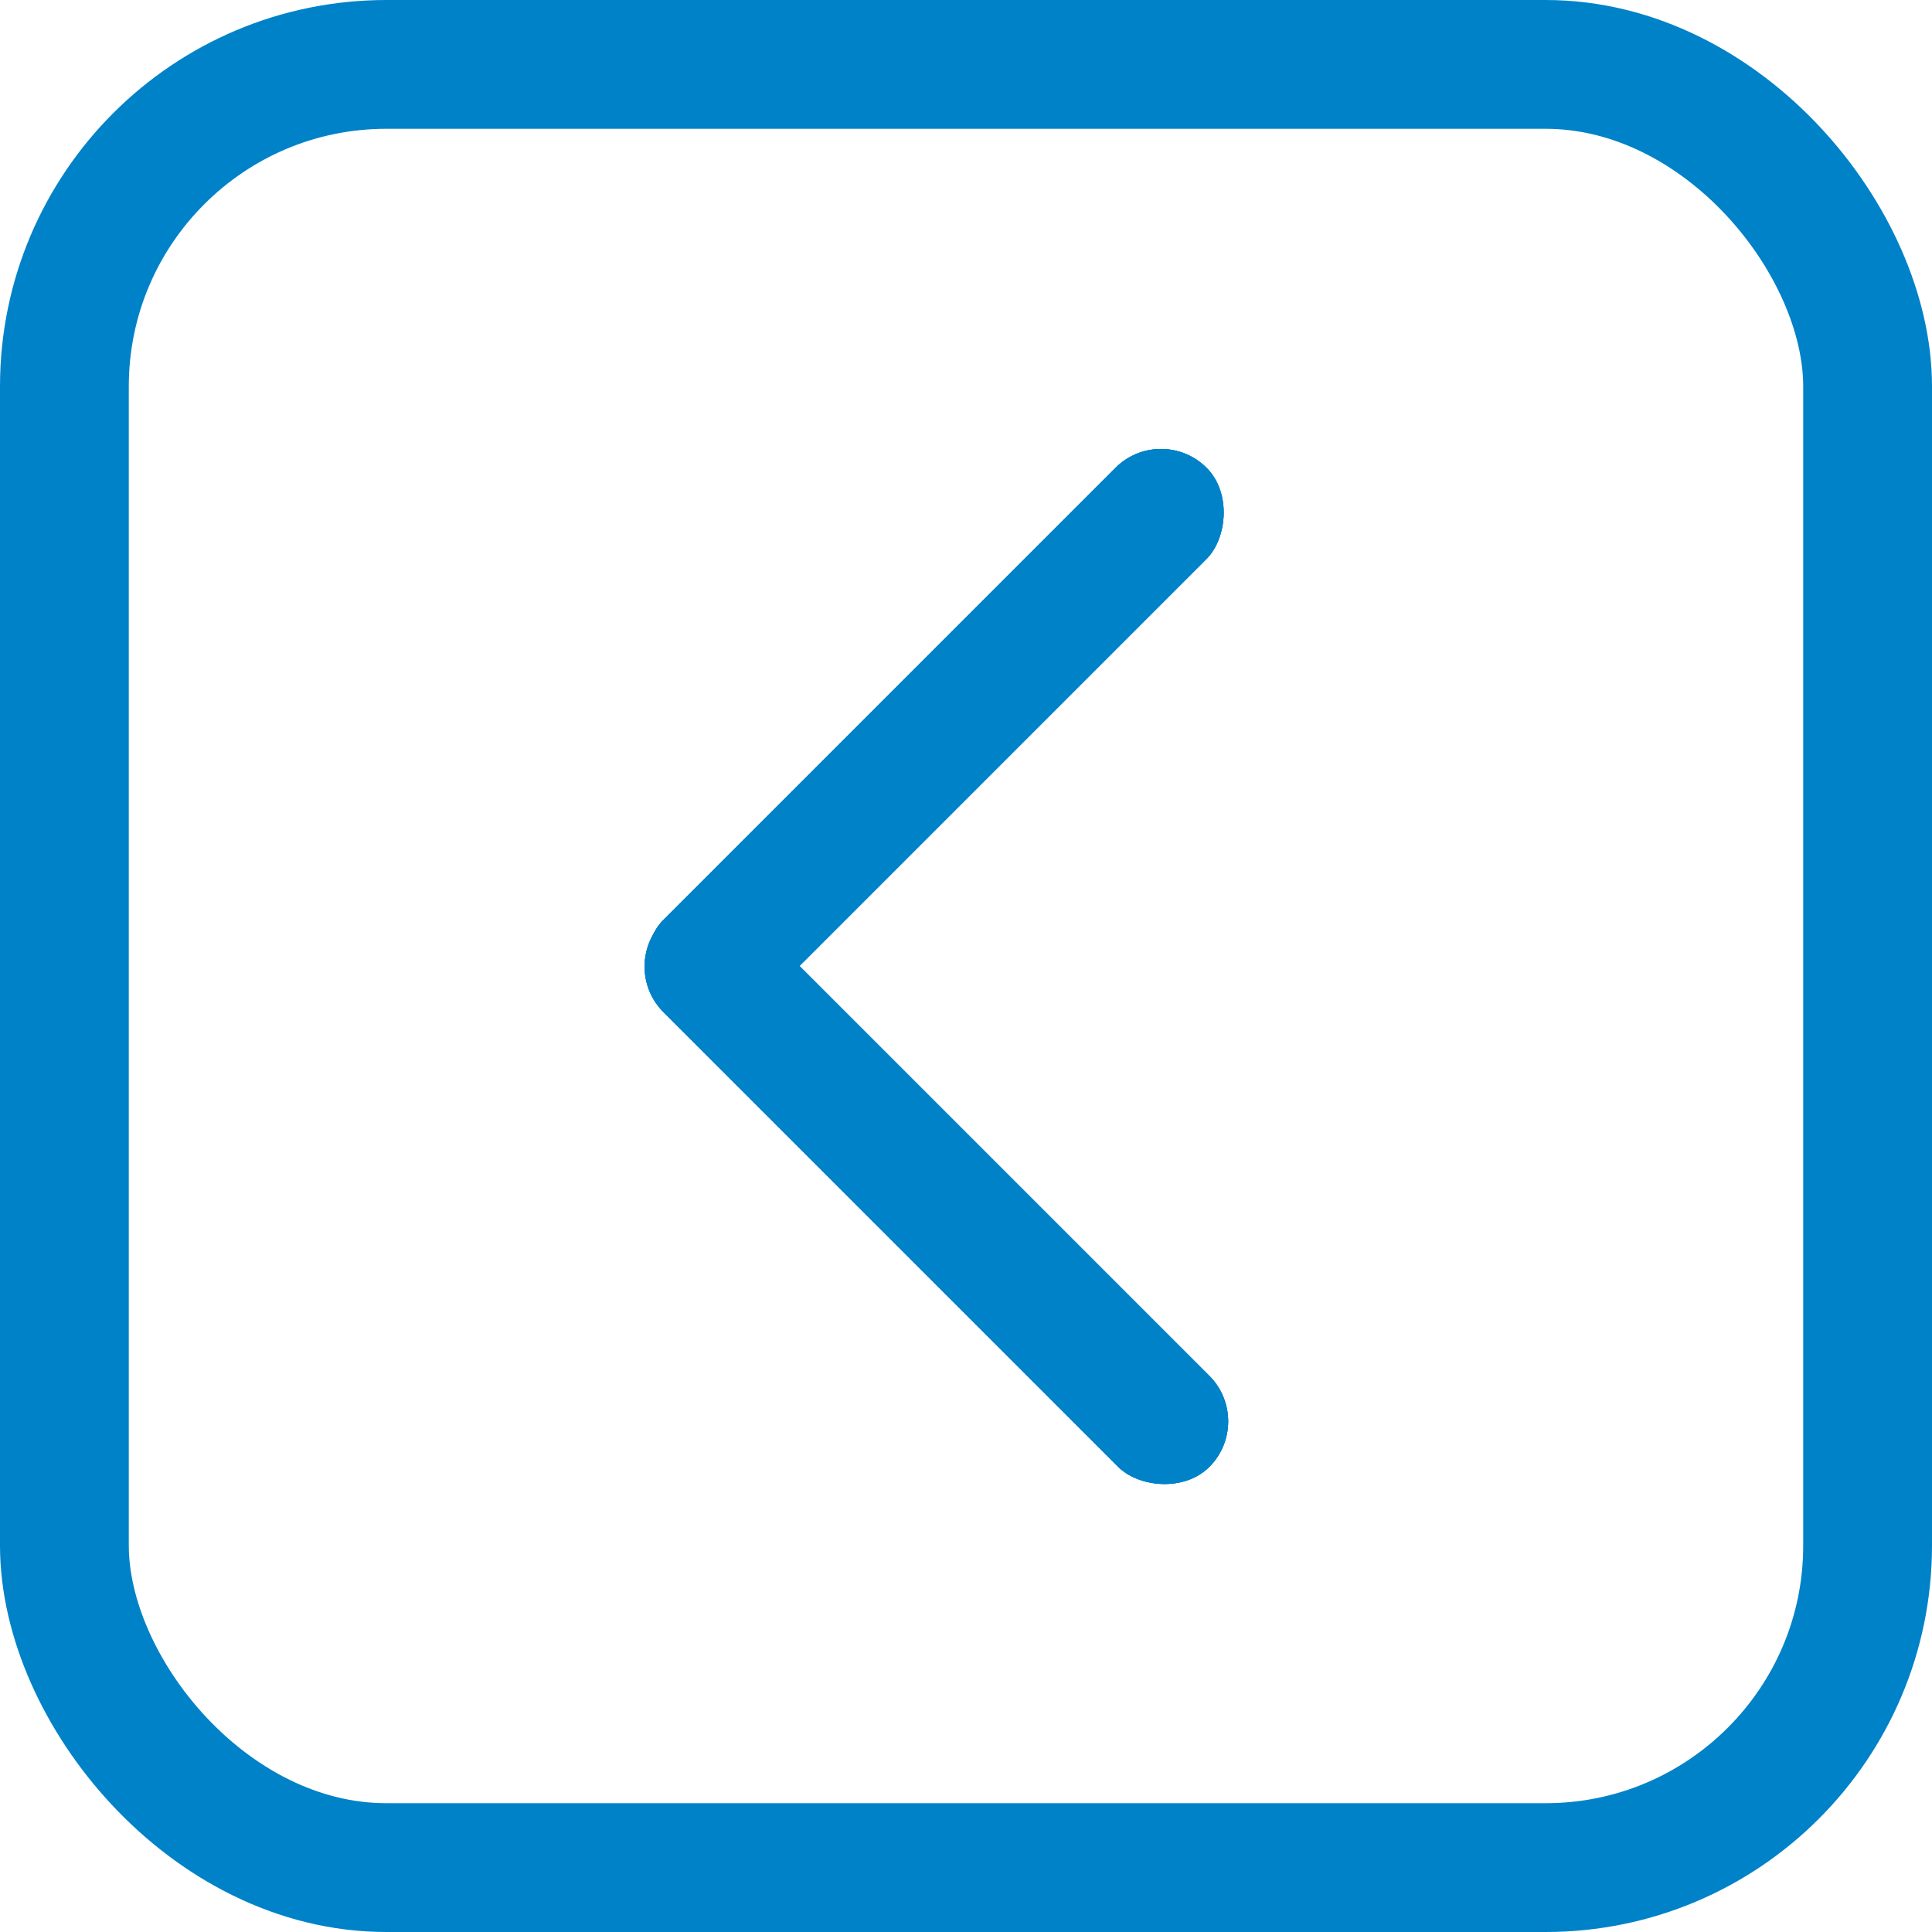 <svg width="30" height="30" viewBox="0 0 30 30" fill="none" xmlns="http://www.w3.org/2000/svg">
<rect x="1" y="1" width="28" height="28" rx="5" stroke="#0082C8" stroke-width="2"/>
<rect x="9.595" y="15.009" width="2" height="11.987" rx="1" transform="rotate(-45 9.595 15.009)" fill="#0082C8"/>
<rect x="9.595" y="15.009" width="2" height="11.987" rx="1" transform="rotate(-45 9.595 15.009)" fill="#0082C8"/>
<rect x="9.595" y="15.009" width="2" height="11.987" rx="1" transform="rotate(-45 9.595 15.009)" fill="#0082C8"/>
<rect x="11.004" y="16.41" width="2" height="11.934" rx="1" transform="rotate(-135 11.004 16.41)" fill="#0082C8"/>
<rect x="11.004" y="16.41" width="2" height="11.934" rx="1" transform="rotate(-135 11.004 16.41)" fill="#0082C8"/>
<rect x="11.004" y="16.41" width="2" height="11.934" rx="1" transform="rotate(-135 11.004 16.41)" fill="#0082C8"/>
</svg>
